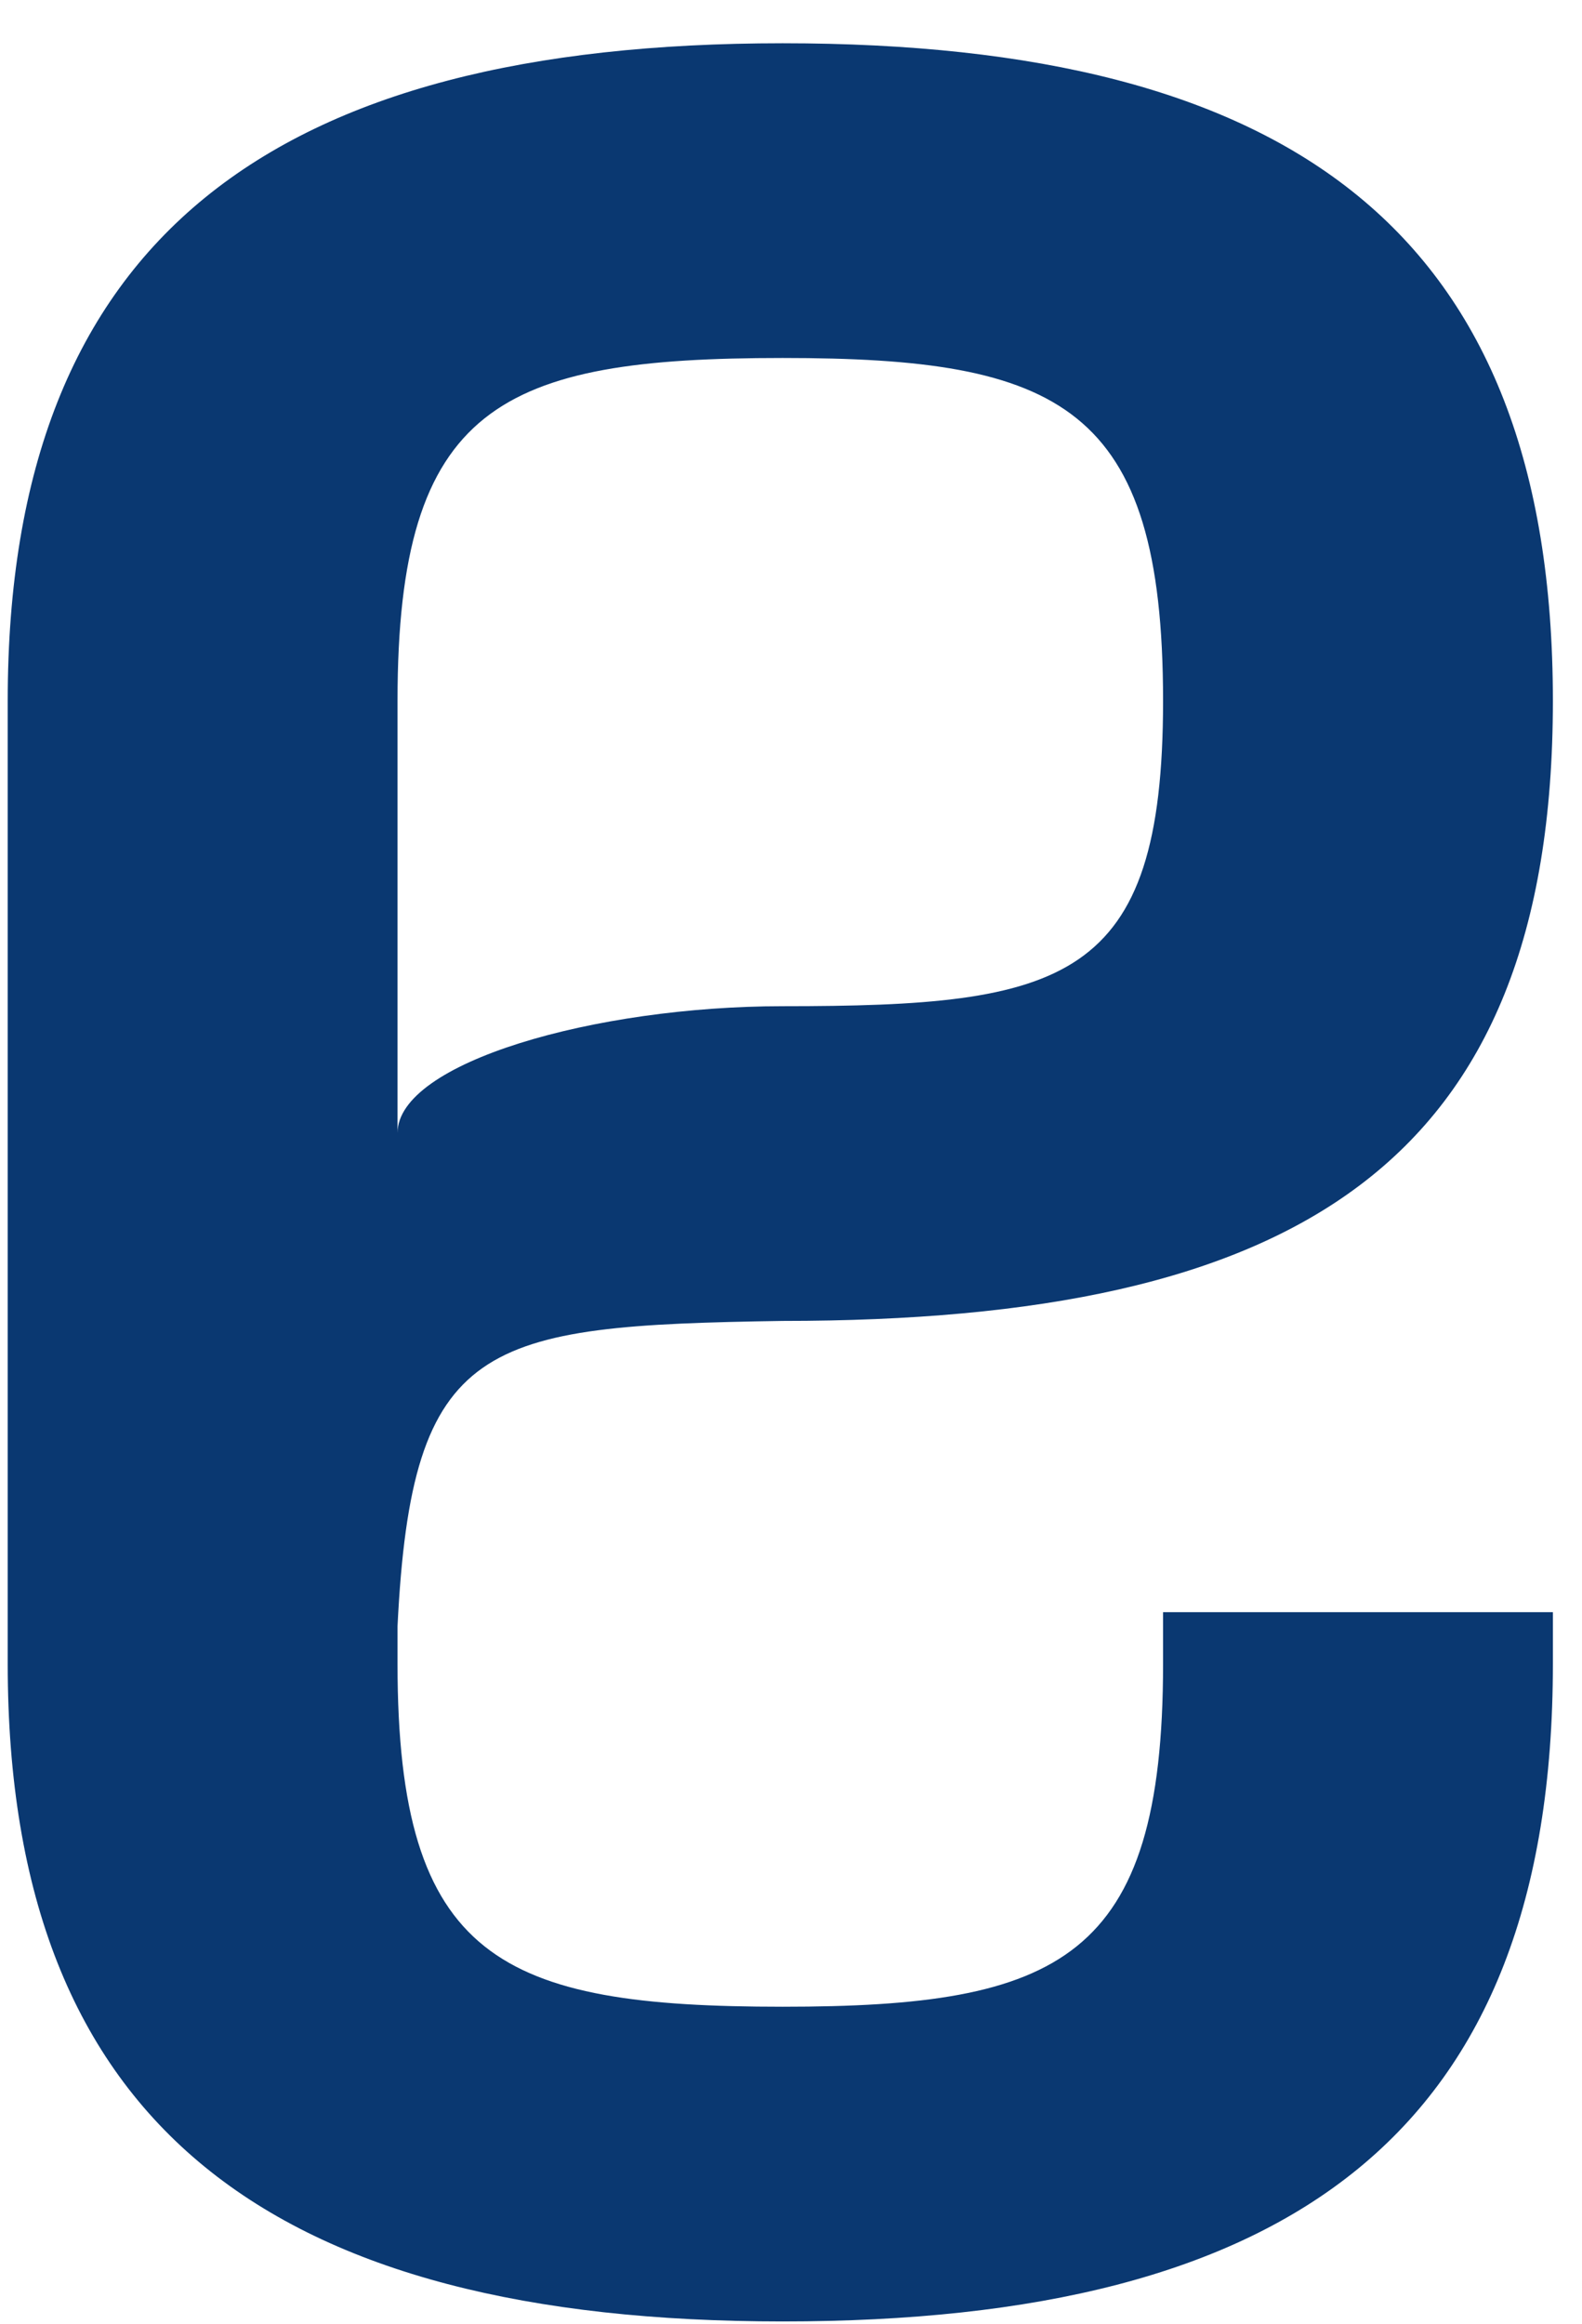 <svg width="32" height="47" viewBox="0 0 32 47" fill="none" xmlns="http://www.w3.org/2000/svg">
<path d="M0.156 33.65C0.156 43.055 5.571 46.95 15.831 46.95C26.091 46.95 31.411 43.15 31.411 33.65V32.605H23.526V33.65C23.526 39.635 21.436 40.585 15.831 40.585C10.131 40.585 8.041 39.635 8.041 33.65V32.89C8.326 27.095 9.751 26.81 15.831 26.715C26.186 26.715 31.411 23.58 31.411 14.175C31.411 4.675 26.091 0.875 15.831 0.875C5.571 0.875 0.156 4.77 0.156 14.175V33.65ZM8.041 14.175C8.041 8.19 10.131 7.24 15.831 7.24C21.436 7.24 23.526 8.19 23.526 14.175C23.526 19.875 21.531 20.35 15.831 20.35C12.031 20.35 8.041 21.49 8.041 22.915V14.175Z" fill="#0A3871"/>
</svg>
